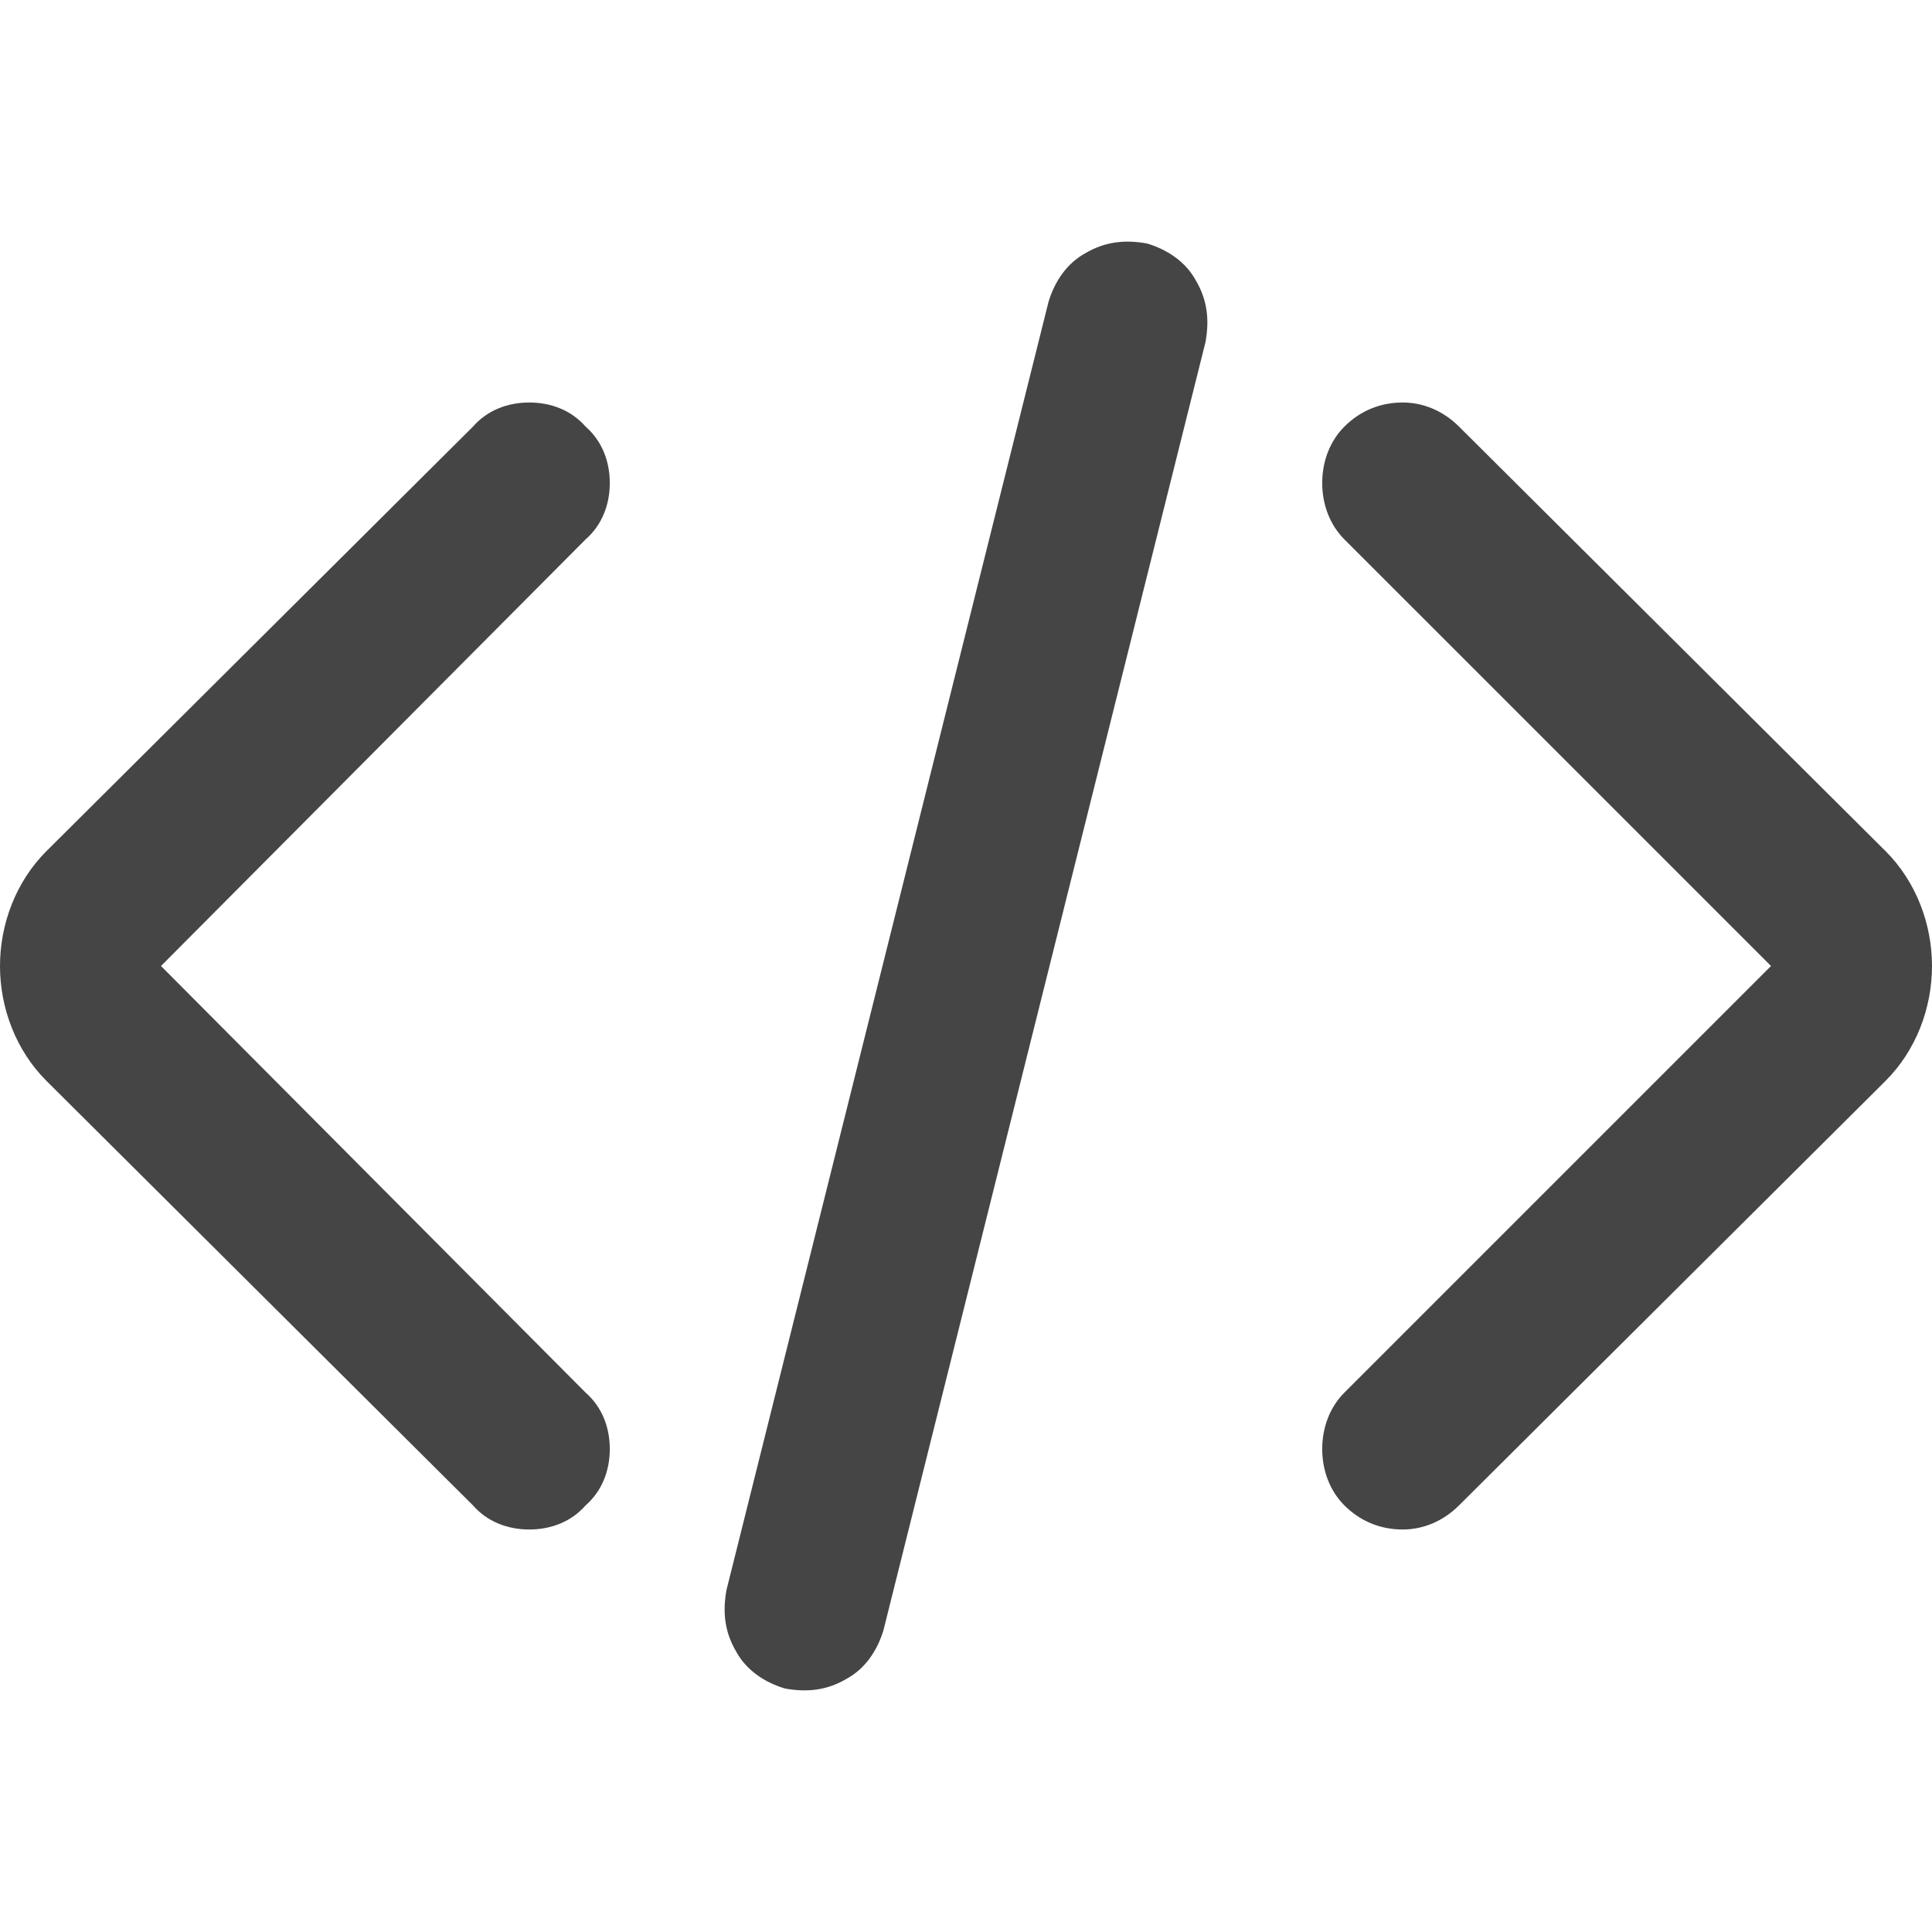 <?xml version="1.0" standalone="no"?><!-- Generator: Gravit.io --><svg xmlns="http://www.w3.org/2000/svg" xmlns:xlink="http://www.w3.org/1999/xlink" width="96" height="96"><path d=" M 23.5 21.2 C 24.2 20.4 25.2 20 26.3 20 C 27.4 20 28.4 20.4 29.1 21.2 C 29.9 21.9 30.3 22.9 30.3 24 C 30.3 25.1 29.9 26.1 29.1 26.8 L 8 48 L 29.1 69.2 C 29.9 69.9 30.3 70.9 30.3 72 C 30.3 73.1 29.9 74.1 29.1 74.8 C 28.4 75.6 27.4 76 26.3 76 C 25.2 76 24.2 75.6 23.5 74.8 L 2.3 53.7 C 2.3 53.7 2.3 53.7 2.3 53.7 C 0.8 52.2 0 50.1 0 48 C 0 45.9 0.8 43.8 2.3 42.3 C 2.3 42.3 2.3 42.3 2.3 42.3 L 23.5 21.2 Z  M 66.8 69.2 L 88 48 L 66.8 26.8 C 66.1 26.1 65.7 25.1 65.7 24 C 65.7 22.9 66.1 21.9 66.8 21.2 C 67.6 20.4 68.6 20 69.7 20 C 70.7 20 71.7 20.4 72.5 21.2 L 93.7 42.3 C 93.7 42.3 93.7 42.3 93.7 42.3 C 95.2 43.8 96 45.9 96 48 C 96 50.1 95.2 52.2 93.7 53.7 C 93.7 53.7 93.7 53.7 93.7 53.7 L 72.5 74.8 C 71.7 75.6 70.7 76 69.7 76 C 68.6 76 67.6 75.6 66.8 74.8 C 66.1 74.1 65.7 73.1 65.7 72 C 65.7 70.9 66.1 69.9 66.8 69.2 Z  M 52.1 15 C 52.4 14 53 13.1 53.9 12.6 C 54.9 12 55.9 11.9 57 12.1 C 58 12.4 58.9 13 59.4 13.9 C 60 14.9 60.1 15.9 59.9 17 L 43.9 81 C 43.6 82 43 82.9 42.1 83.4 C 41.1 84 40.1 84.1 39 83.9 C 38 83.6 37.1 83 36.6 82.1 C 36 81.1 35.9 80.1 36.1 79 L 52.1 15 Z " fill-rule="evenodd" fill="#454545" stroke="none"/><mask id="_mask_nMwZkz3VXlV844hqFr7U0vjot4cZPeF8"><path d=" M 23.5 21.2 C 24.2 20.4 25.2 20 26.3 20 C 27.4 20 28.4 20.4 29.1 21.2 C 29.9 21.9 30.3 22.9 30.3 24 C 30.3 25.1 29.9 26.1 29.1 26.8 L 8 48 L 29.1 69.2 C 29.9 69.9 30.3 70.9 30.3 72 C 30.3 73.1 29.9 74.1 29.1 74.8 C 28.4 75.6 27.4 76 26.3 76 C 25.2 76 24.2 75.6 23.5 74.8 L 2.3 53.7 C 2.3 53.7 2.3 53.7 2.3 53.7 C 0.8 52.2 0 50.1 0 48 C 0 45.9 0.8 43.8 2.3 42.3 C 2.3 42.3 2.3 42.3 2.3 42.3 L 23.5 21.2 Z  M 66.8 69.2 L 88 48 L 66.8 26.8 C 66.1 26.1 65.7 25.1 65.7 24 C 65.7 22.9 66.1 21.9 66.8 21.2 C 67.6 20.4 68.6 20 69.7 20 C 70.7 20 71.7 20.4 72.5 21.2 L 93.7 42.3 C 93.7 42.3 93.7 42.3 93.7 42.3 C 95.2 43.8 96 45.9 96 48 C 96 50.1 95.2 52.2 93.7 53.7 C 93.7 53.7 93.7 53.7 93.7 53.7 L 72.5 74.8 C 71.7 75.6 70.7 76 69.7 76 C 68.6 76 67.6 75.6 66.8 74.8 C 66.1 74.1 65.7 73.1 65.7 72 C 65.7 70.9 66.1 69.9 66.8 69.2 Z  M 52.1 15 C 52.4 14 53 13.1 53.9 12.6 C 54.9 12 55.9 11.9 57 12.1 C 58 12.4 58.9 13 59.4 13.9 C 60 14.9 60.1 15.9 59.9 17 L 43.9 81 C 43.6 82 43 82.9 42.1 83.4 C 41.1 84 40.1 84.1 39 83.9 C 38 83.6 37.1 83 36.6 82.1 C 36 81.1 35.9 80.1 36.1 79 L 52.1 15 Z " fill-rule="evenodd" fill="white" stroke="none"/></mask><path d=" M 23.5 21.2 C 24.2 20.4 25.2 20 26.3 20 C 27.4 20 28.4 20.4 29.1 21.2 C 29.9 21.9 30.3 22.9 30.3 24 C 30.3 25.1 29.9 26.1 29.1 26.8 L 8 48 L 29.1 69.2 C 29.9 69.9 30.3 70.9 30.3 72 C 30.3 73.1 29.9 74.1 29.1 74.8 C 28.4 75.6 27.4 76 26.3 76 C 25.2 76 24.2 75.6 23.5 74.8 L 2.3 53.7 C 2.3 53.7 2.3 53.7 2.3 53.7 C 0.8 52.2 0 50.1 0 48 C 0 45.9 0.8 43.8 2.3 42.3 C 2.3 42.3 2.3 42.3 2.3 42.3 L 23.5 21.2 Z  M 66.8 69.2 L 88 48 L 66.8 26.8 C 66.1 26.1 65.7 25.1 65.7 24 C 65.7 22.9 66.1 21.9 66.8 21.2 C 67.6 20.4 68.6 20 69.7 20 C 70.7 20 71.7 20.4 72.5 21.2 L 93.7 42.3 C 93.7 42.3 93.7 42.3 93.7 42.3 C 95.2 43.8 96 45.9 96 48 C 96 50.1 95.2 52.2 93.7 53.7 C 93.7 53.7 93.7 53.7 93.7 53.7 L 72.5 74.8 C 71.7 75.6 70.7 76 69.7 76 C 68.6 76 67.6 75.6 66.8 74.8 C 66.1 74.1 65.7 73.1 65.7 72 C 65.7 70.9 66.1 69.9 66.8 69.2 Z  M 52.1 15 C 52.4 14 53 13.1 53.9 12.6 C 54.9 12 55.9 11.9 57 12.1 C 58 12.4 58.9 13 59.4 13.9 C 60 14.9 60.1 15.9 59.9 17 L 43.9 81 C 43.6 82 43 82.9 42.1 83.4 C 41.1 84 40.1 84.1 39 83.9 C 38 83.6 37.1 83 36.6 82.1 C 36 81.1 35.9 80.1 36.1 79 L 52.1 15 Z " fill-rule="evenodd" fill="none" stroke="none" stroke-width="16" mask="url(#_mask_nMwZkz3VXlV844hqFr7U0vjot4cZPeF8)"/></svg>